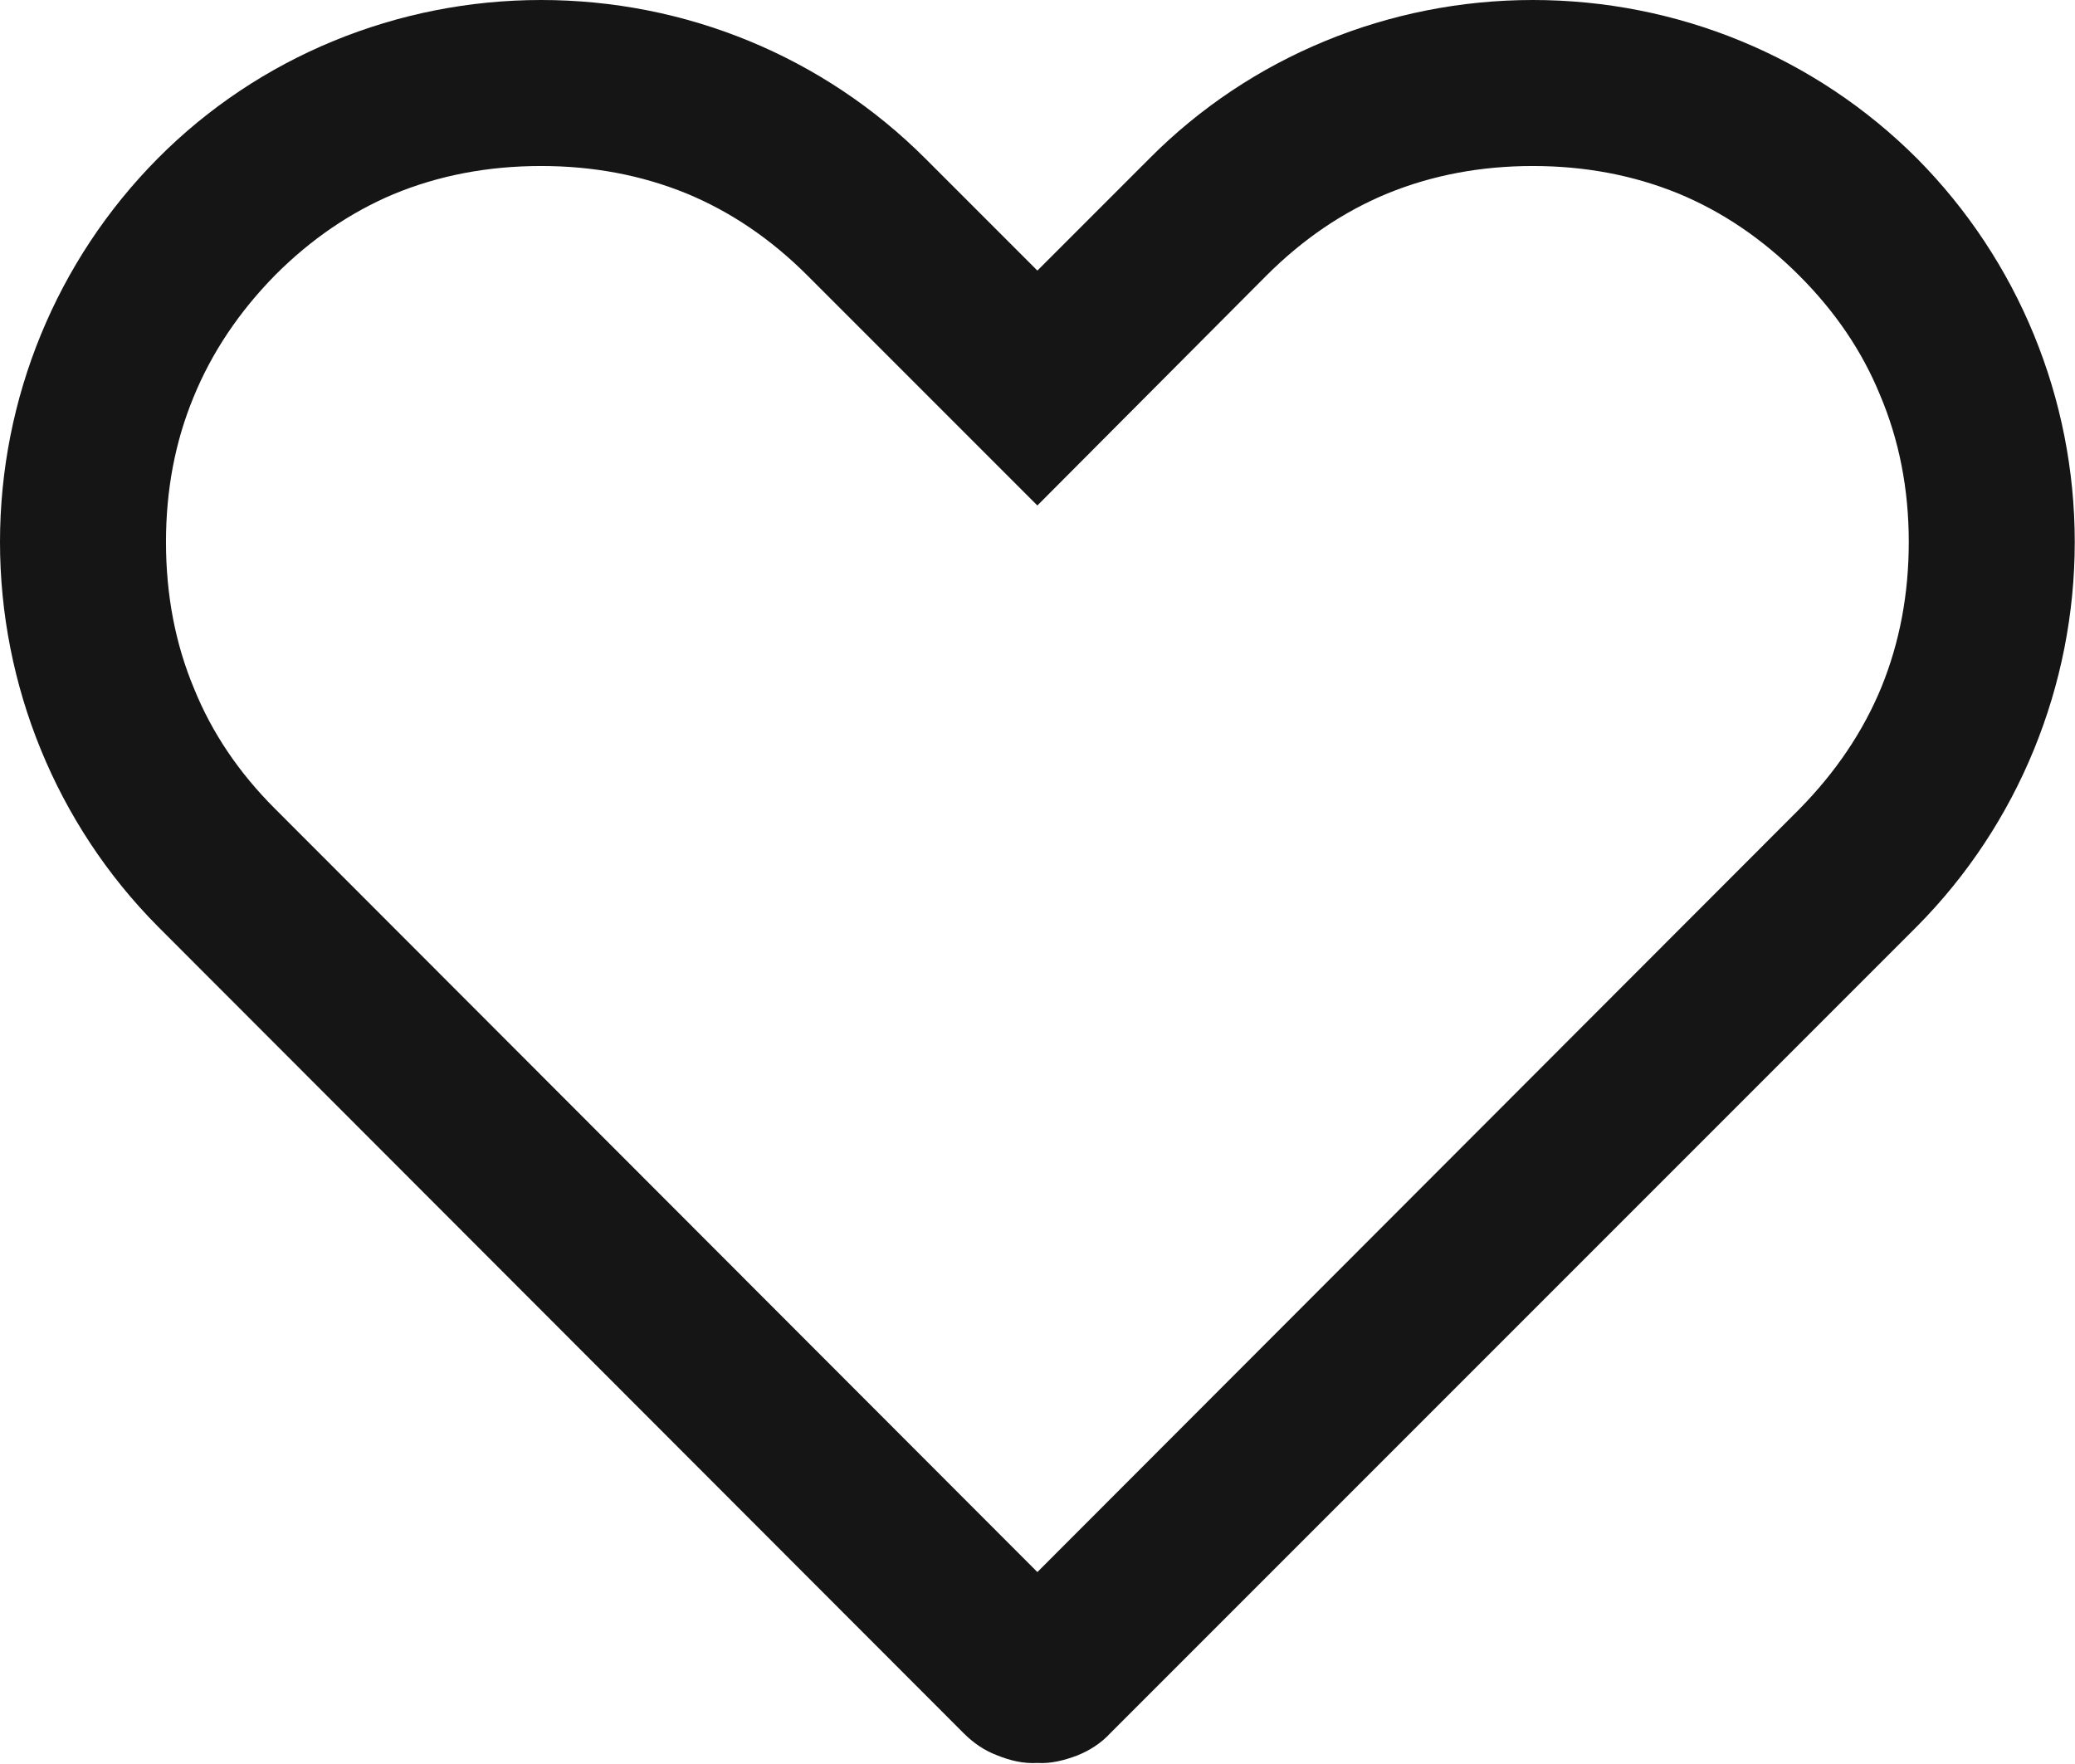 <svg width="25.003" height="21.25" viewBox="0 0 25.003 21.25" fill="none" xmlns="http://www.w3.org/2000/svg" xmlns:xlink="http://www.w3.org/1999/xlink">
	<desc>
			Created with Pixso.
	</desc>
	<defs/>
	<path id="Vector" d="M11.15 1.91C9.92 0.68 8.26 0 6.52 0C4.79 0 3.12 0.68 1.9 1.91C0.68 3.14 0 4.8 0 6.53C0 8.26 0.68 9.93 1.9 11.16L11.61 20.88C11.73 21 11.86 21.09 12.02 21.15C12.17 21.21 12.33 21.25 12.5 21.24C12.66 21.25 12.82 21.21 12.98 21.15C13.13 21.09 13.27 21 13.38 20.88L23.1 11.16C24.32 9.93 25 8.26 25 6.53C25 4.8 24.32 3.14 23.1 1.91C21.87 0.68 20.21 0 18.47 0C16.74 0 15.07 0.68 13.85 1.91L12.5 3.26L11.15 1.91ZM12.5 18.94L21.68 9.75Q22.34 9.08 22.67 8.28Q23 7.47 23 6.53Q23 5.57 22.65 4.75Q22.33 3.97 21.68 3.32Q21.02 2.66 20.22 2.33Q19.41 2 18.47 2Q17.53 2 16.72 2.33Q15.92 2.66 15.26 3.32L12.5 6.09L9.73 3.32Q9.07 2.66 8.27 2.33Q7.46 2 6.52 2Q5.56 2 4.74 2.34Q3.96 2.67 3.32 3.31Q2.66 3.98 2.33 4.79Q2 5.59 2 6.53Q2 7.49 2.34 8.3Q2.66 9.09 3.31 9.74L12.5 18.94Z" fill="#151515" fill-opacity="1" fill-rule="evenodd"/>
</svg>
